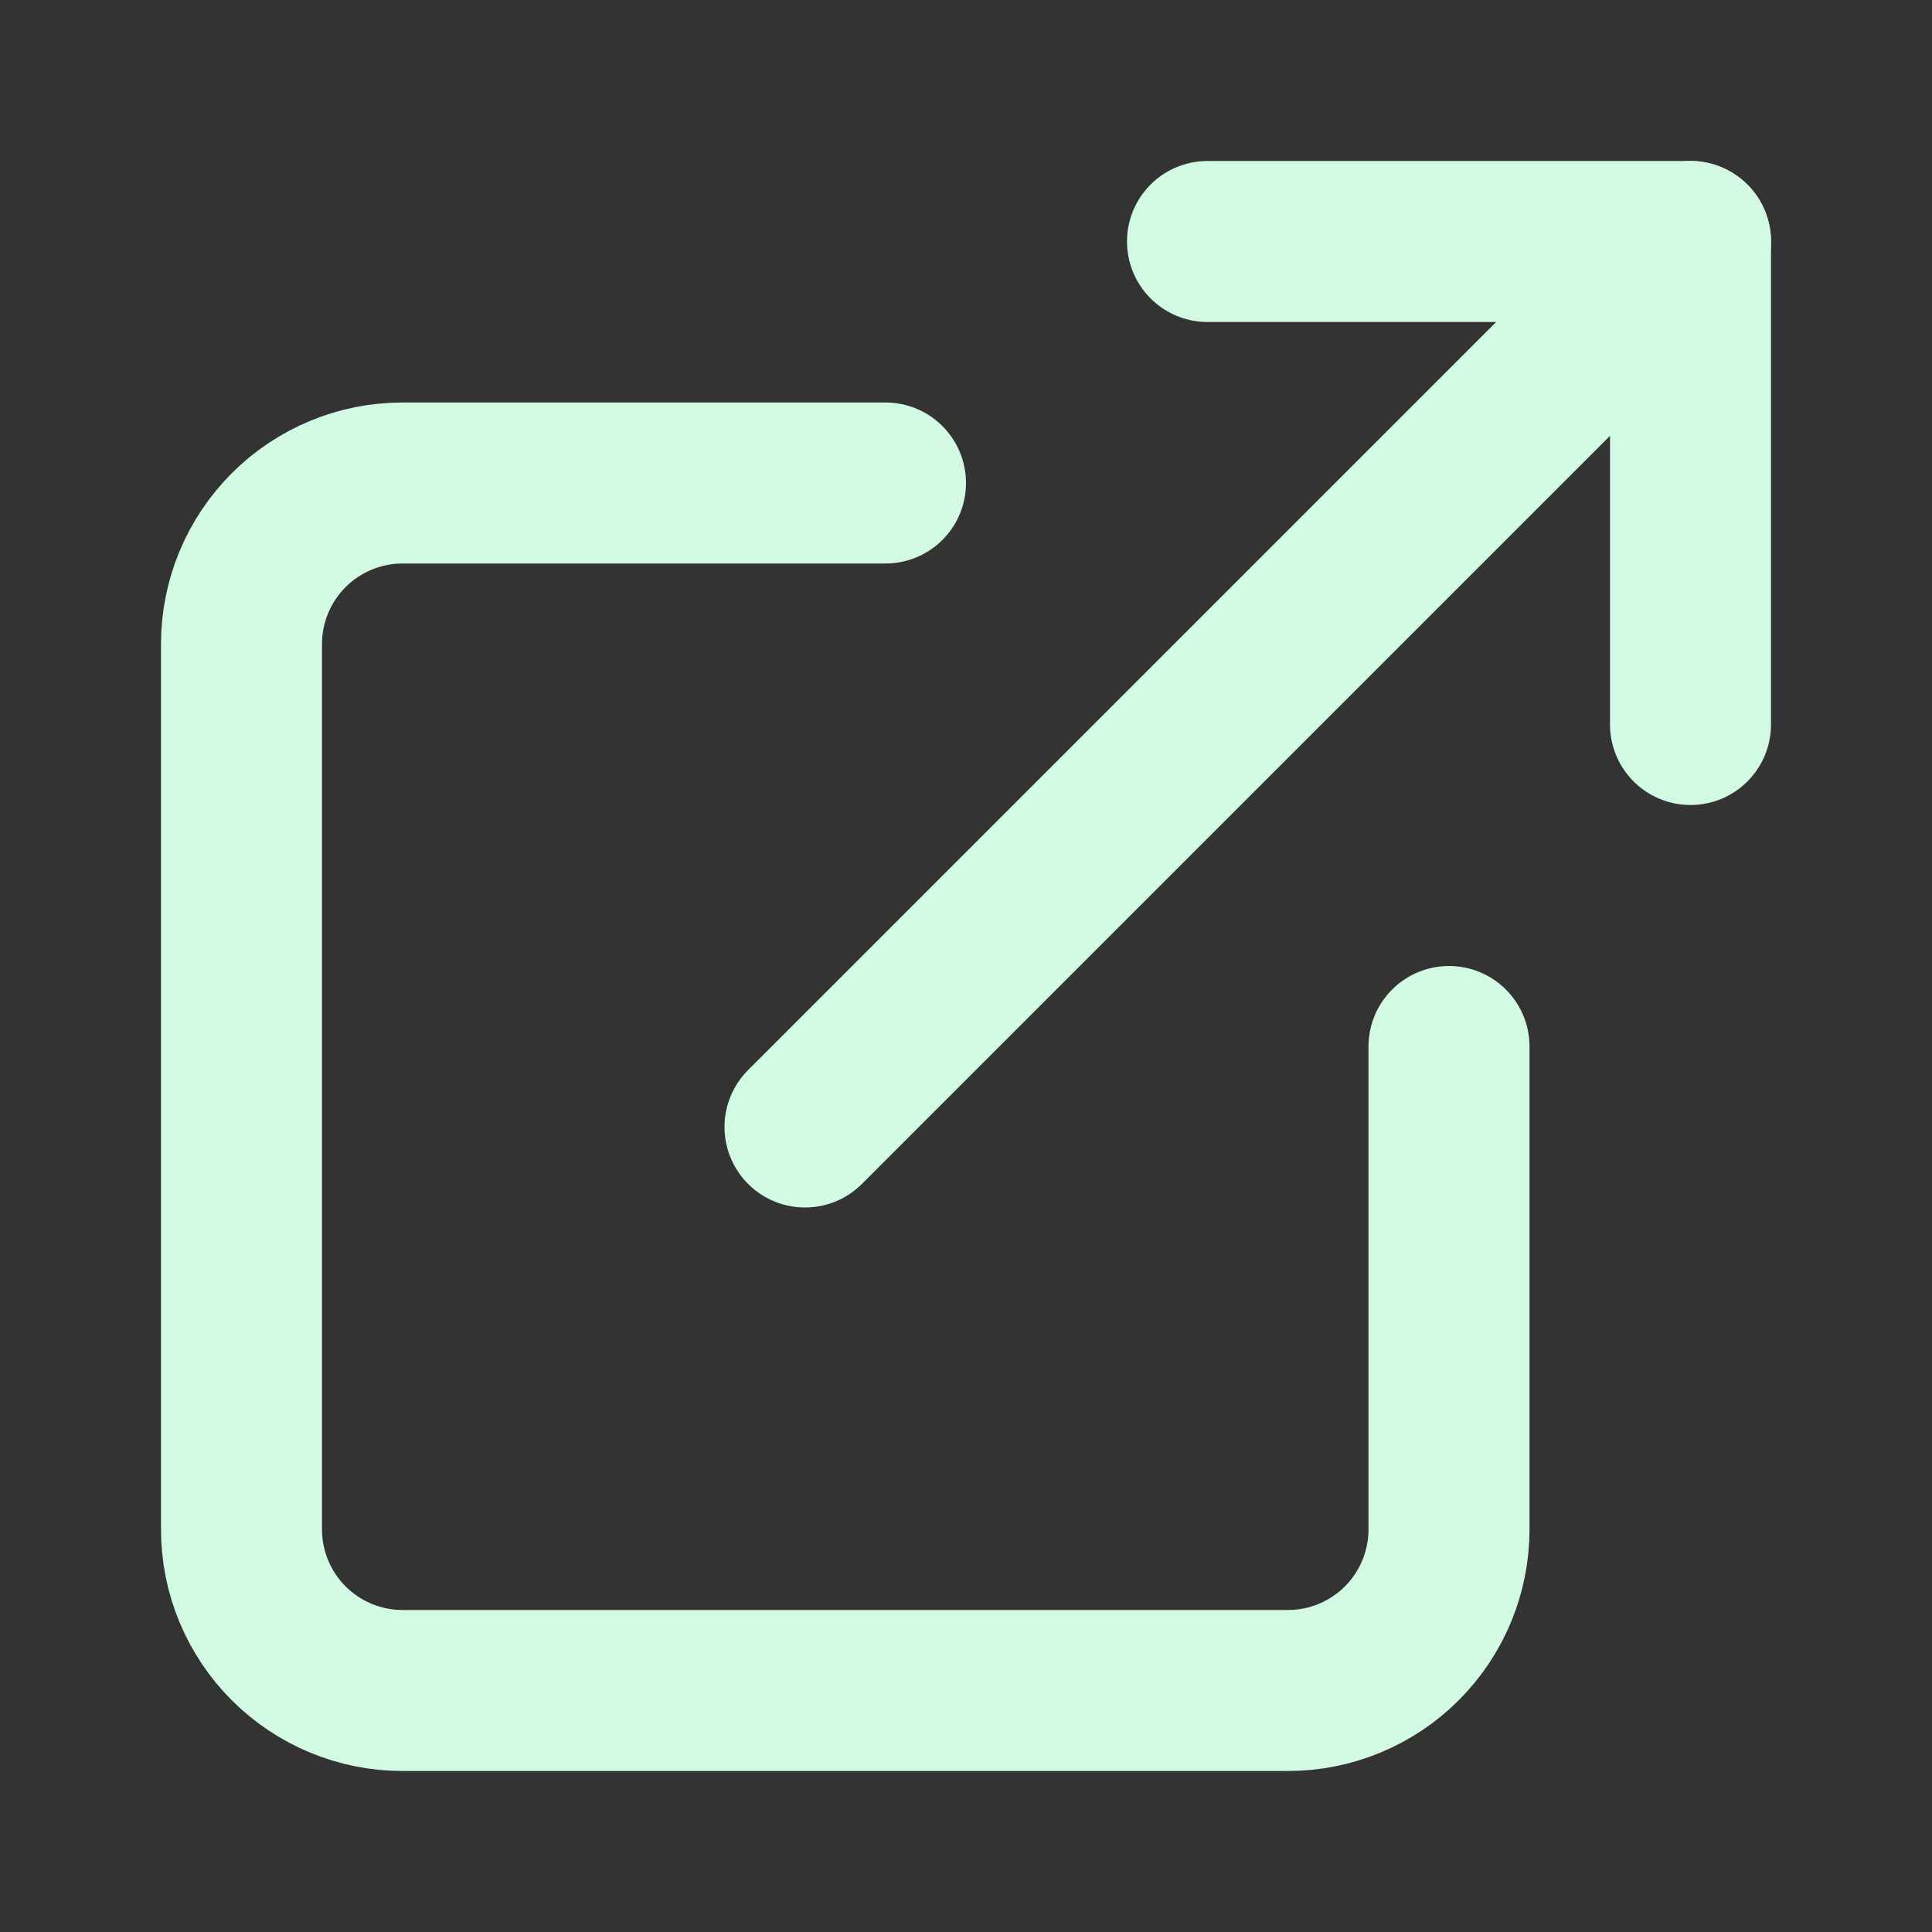 <svg xmlns="http://www.w3.org/2000/svg" width="24" height="24" viewBox="0 0 24 24" fill="none">
  <rect x="0" y="0" width="24" height="24" fill="#333333" stroke="none"/>
  <path d="M18 13V19C18 19.53 17.789 20.039 17.414 20.414C17.039 20.789 16.53 21 16 21H5C4.47 21 3.961 20.789 3.586 20.414C3.211 20.039 3 19.53 3 19V8C3 7.47 3.211 6.961 3.586 6.586C3.961 6.211 4.47 6 5 6H11" stroke="#D2FAE3" stroke-width="2" stroke-linecap="round" stroke-linejoin="round"/>
  <path d="M15 3H21V9" stroke="#D2FAE3" stroke-width="2" stroke-linecap="round" stroke-linejoin="round"/>
  <path d="M10 14L21 3" stroke="#D2FAE3" stroke-width="2" stroke-linecap="round" stroke-linejoin="round"/>
</svg>